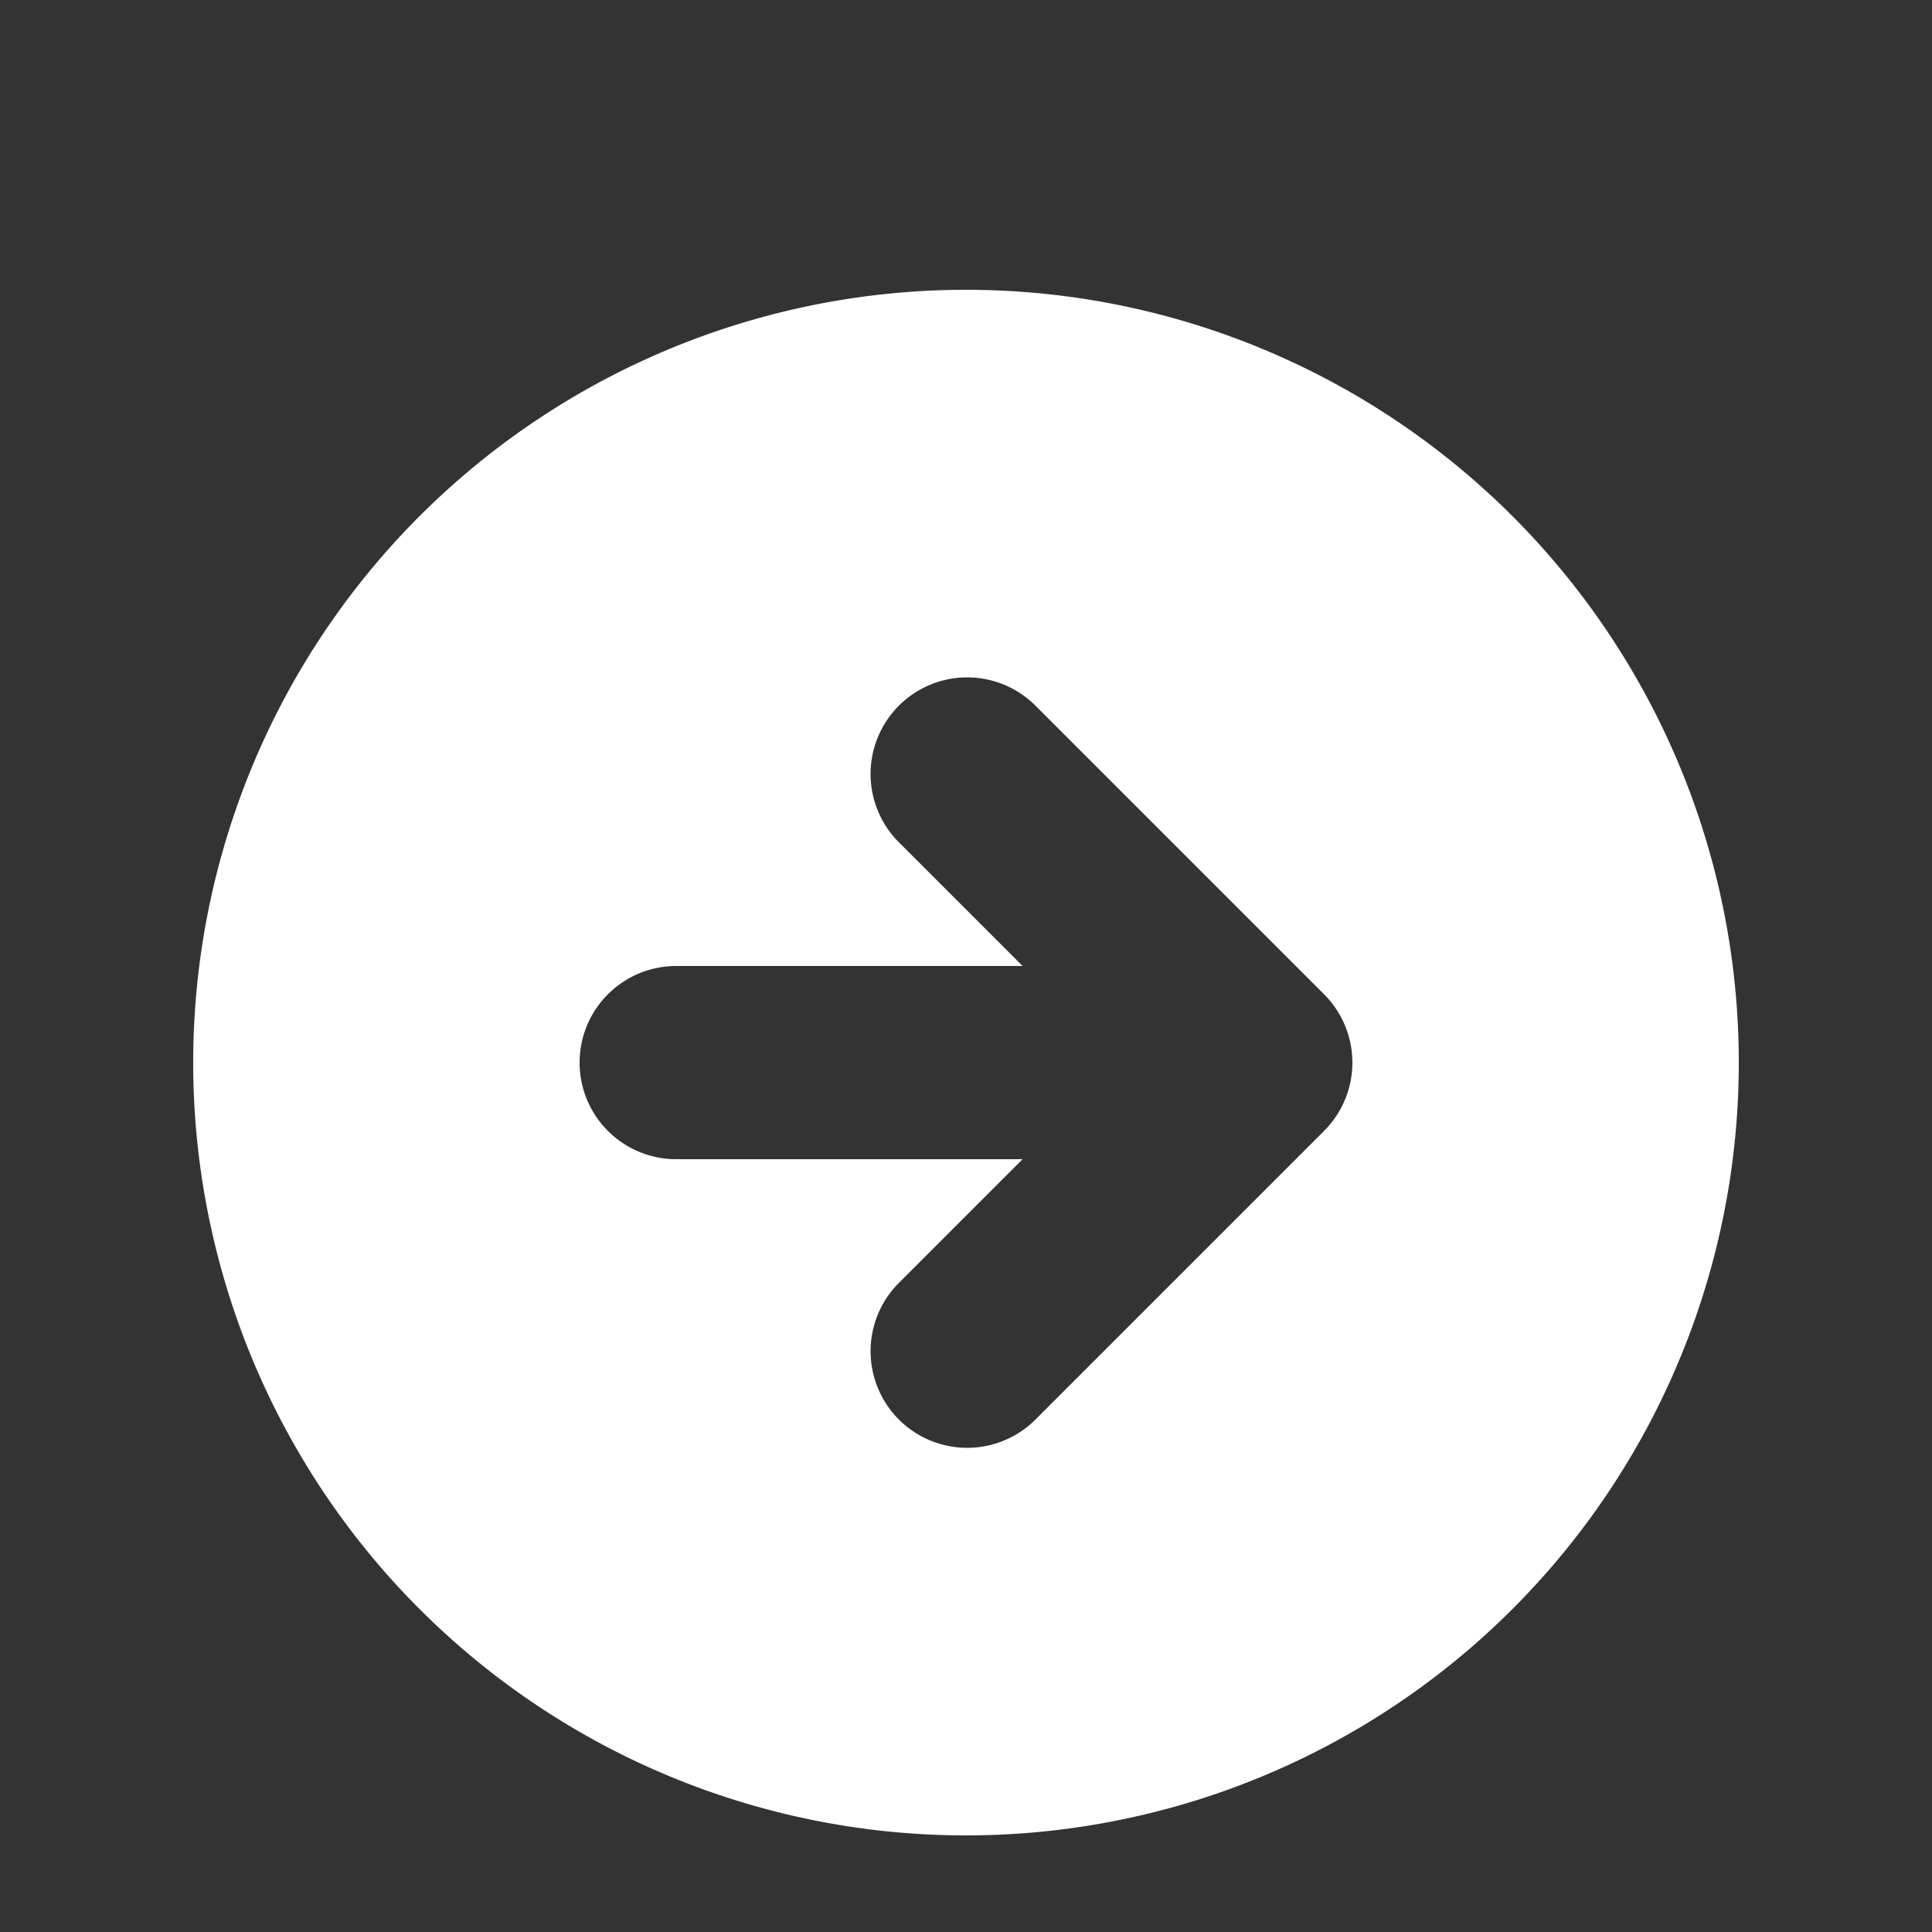 <!DOCTYPE svg PUBLIC "-//W3C//DTD SVG 1.1//EN" "http://www.w3.org/Graphics/SVG/1.1/DTD/svg11.dtd">
<!-- Uploaded to: SVG Repo, www.svgrepo.com, Transformed by: SVG Repo Mixer Tools -->
<svg width="800px" height="800px" viewBox="0 0 20 20" xmlns="http://www.w3.org/2000/svg" fill="#000000">
<rect x="0" y="0" width="20" height="20" fill="#333333" stroke="none"/>
<g id="SVGRepo_bgCarrier" stroke-width="0"/>
<g id="SVGRepo_tracerCarrier" stroke-linecap="round" stroke-linejoin="round"/>
<g id="SVGRepo_iconCarrier">
<path d="M10 19a8 8 0 100-16 8 8 0 000 16zM9.293 8.707a1 1 0 011.414-1.414l3 3a1 1 0 010 1.414l-3 3a1 1 0 01-1.414-1.414L10.586 12H7a1 1 0 110-2h3.586L9.293 8.707z" fill="#FFFFFF"/>
</g>
</svg>